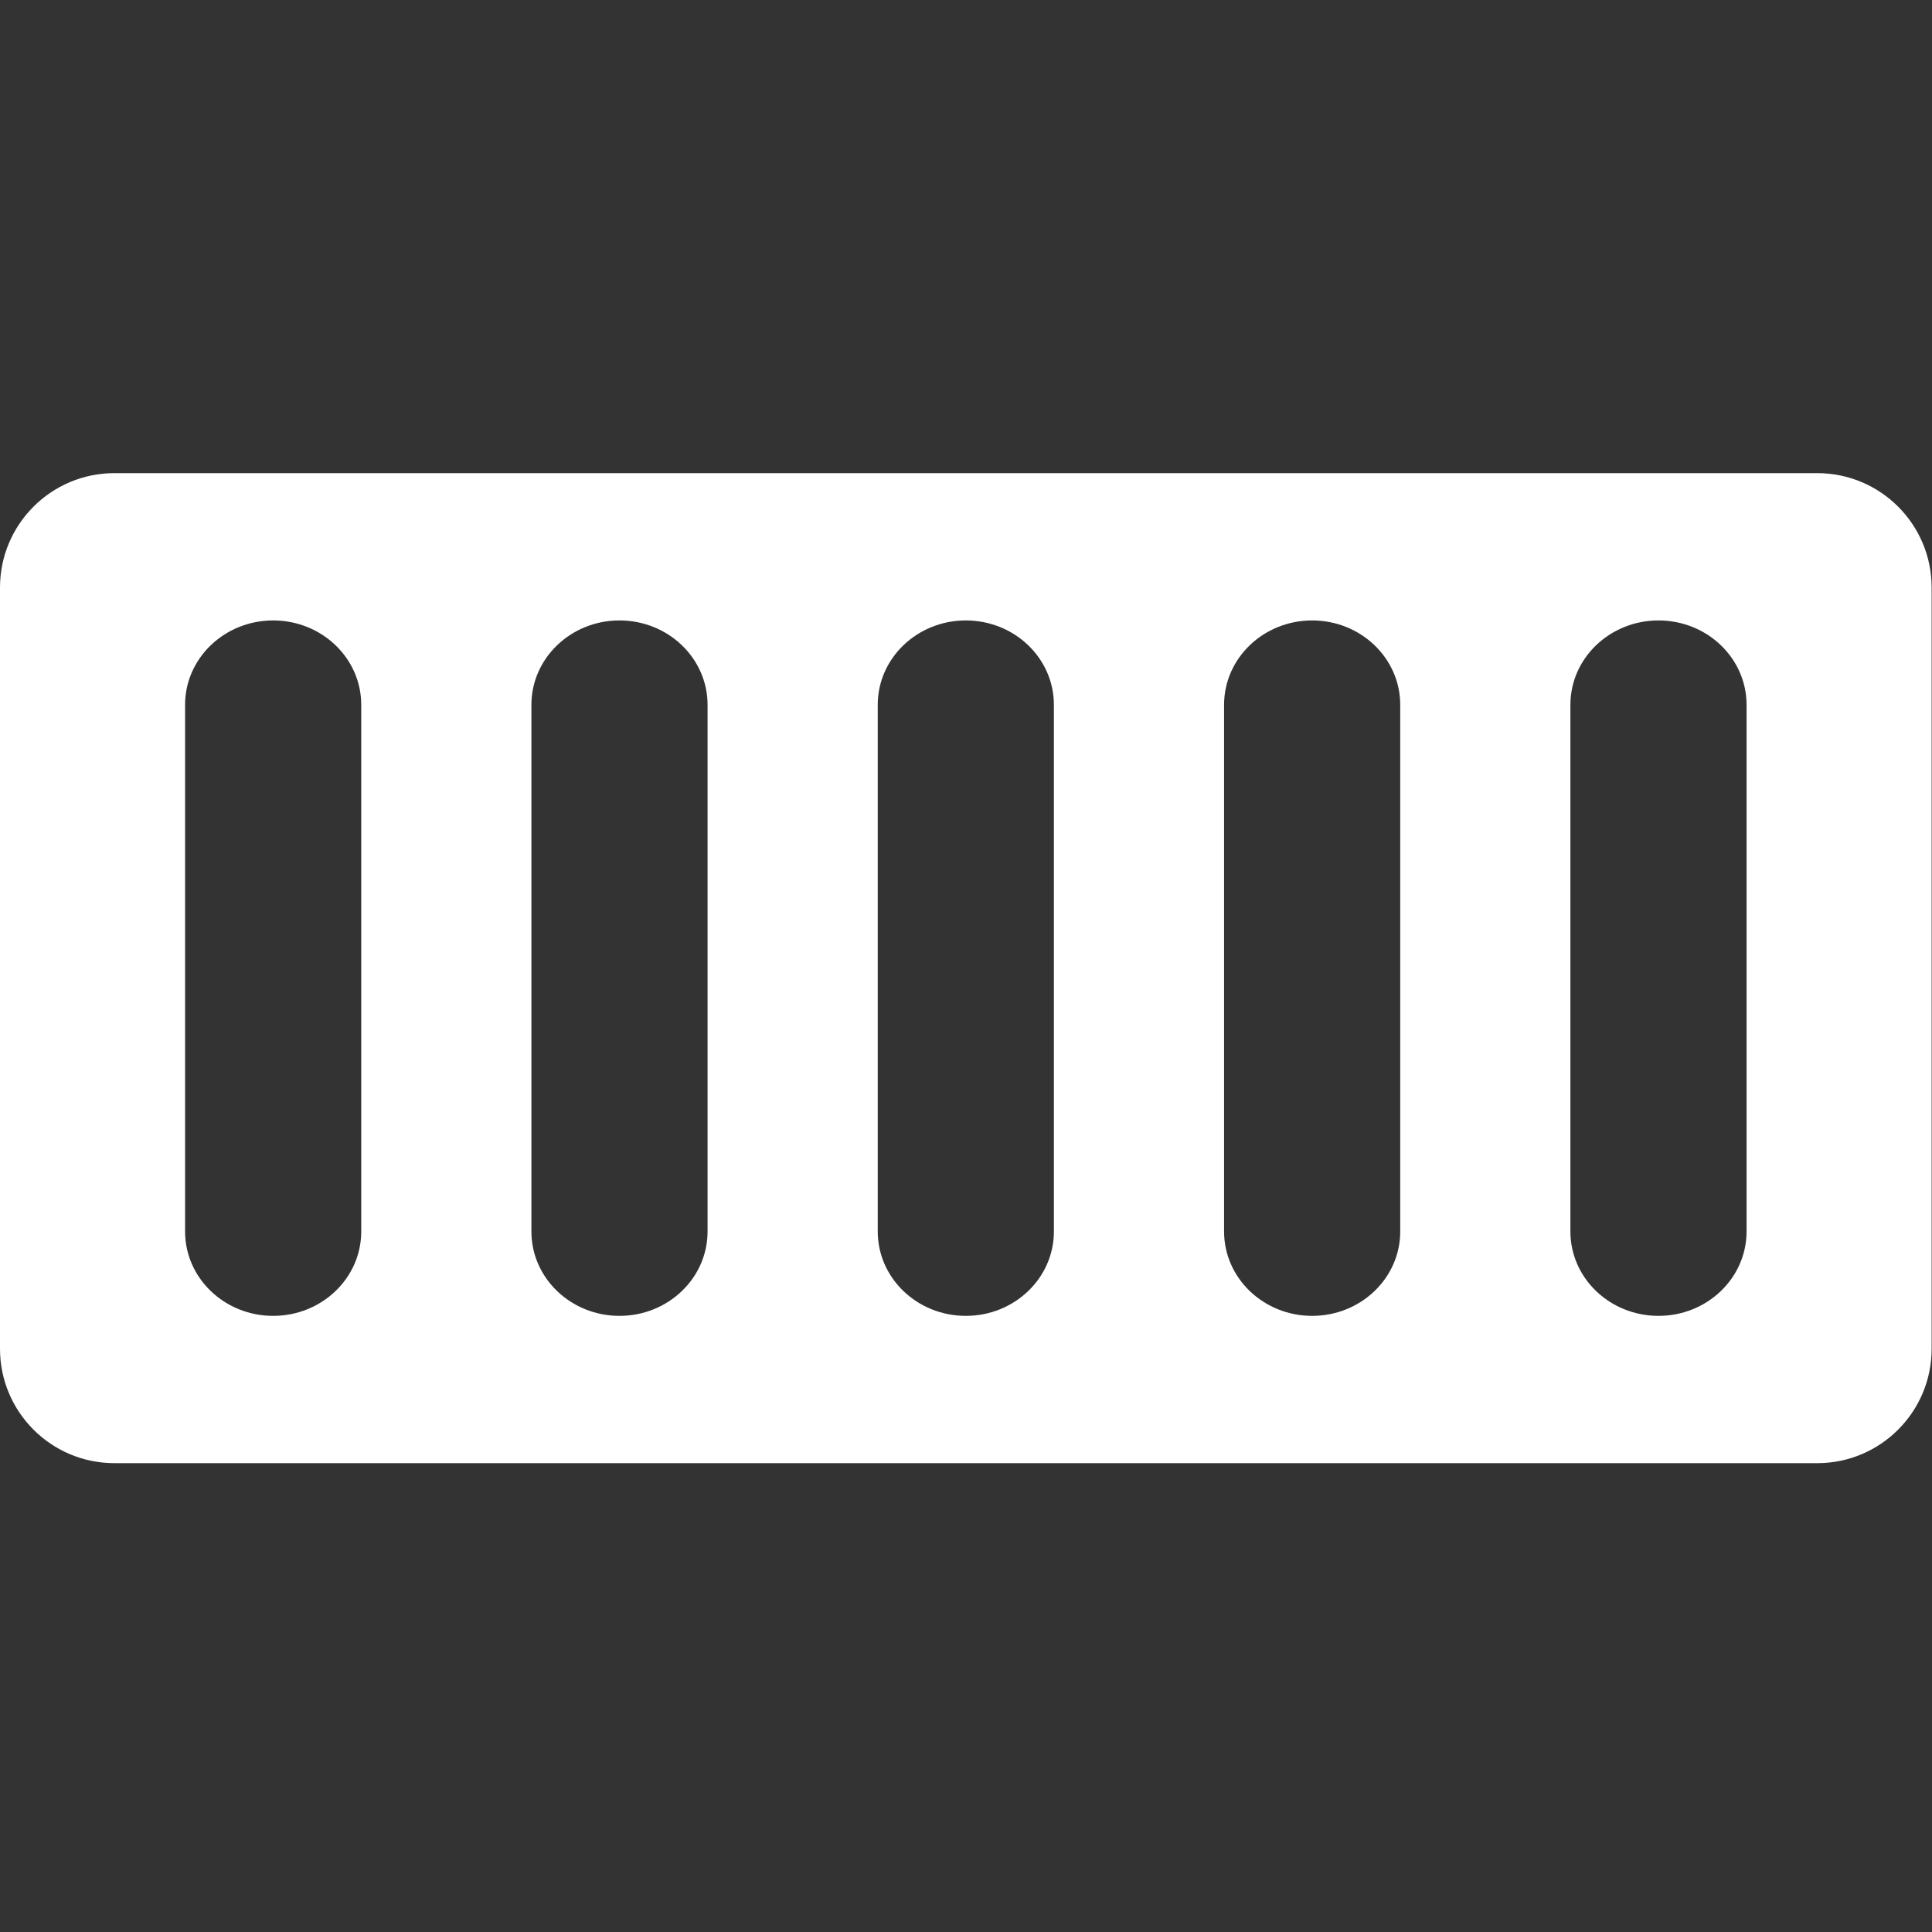 <svg width="490" height="490" xmlns="http://www.w3.org/2000/svg"><rect width="100%" height="100%" fill="#333333" stroke="none"/><path d="M13.95 401.41zM460.893 120H29.016C12.991 120 0 132.99 0 149.015v193.061c0 16.025 12.991 29.016 29.016 29.016h431.877c16.024 0 29.016-12.99 29.016-29.016V149.015C489.908 132.99 476.917 120 460.893 120zM91.618 312.332c0 11.82-10.002 21.402-22.339 21.402-12.338 0-22.339-9.582-22.339-21.402V178.76c0-11.82 10.001-21.402 22.339-21.402 12.337 0 22.339 9.582 22.339 21.402v133.572zm87.837 0c0 11.82-10 21.402-22.338 21.402-12.338 0-22.34-9.582-22.34-21.402V178.76c0-11.82 10.002-21.402 22.34-21.402s22.338 9.582 22.338 21.402v133.572zm87.838 0c0 11.82-10.002 21.402-22.339 21.402s-22.339-9.582-22.339-21.402V178.76c0-11.82 10.002-21.402 22.339-21.402s22.339 9.582 22.339 21.402v133.572zm87.839 0c0 11.82-10.003 21.402-22.339 21.402-12.339 0-22.339-9.582-22.339-21.402V178.76c0-11.82 10-21.402 22.339-21.402 12.336 0 22.339 9.582 22.339 21.402v133.572zm87.836 0c0 11.82-10 21.402-22.337 21.402-12.339 0-22.341-9.582-22.341-21.402V178.76c0-11.82 10.002-21.402 22.341-21.402 12.337 0 22.337 9.582 22.337 21.402v133.572z" fill="#fff"/></svg>
